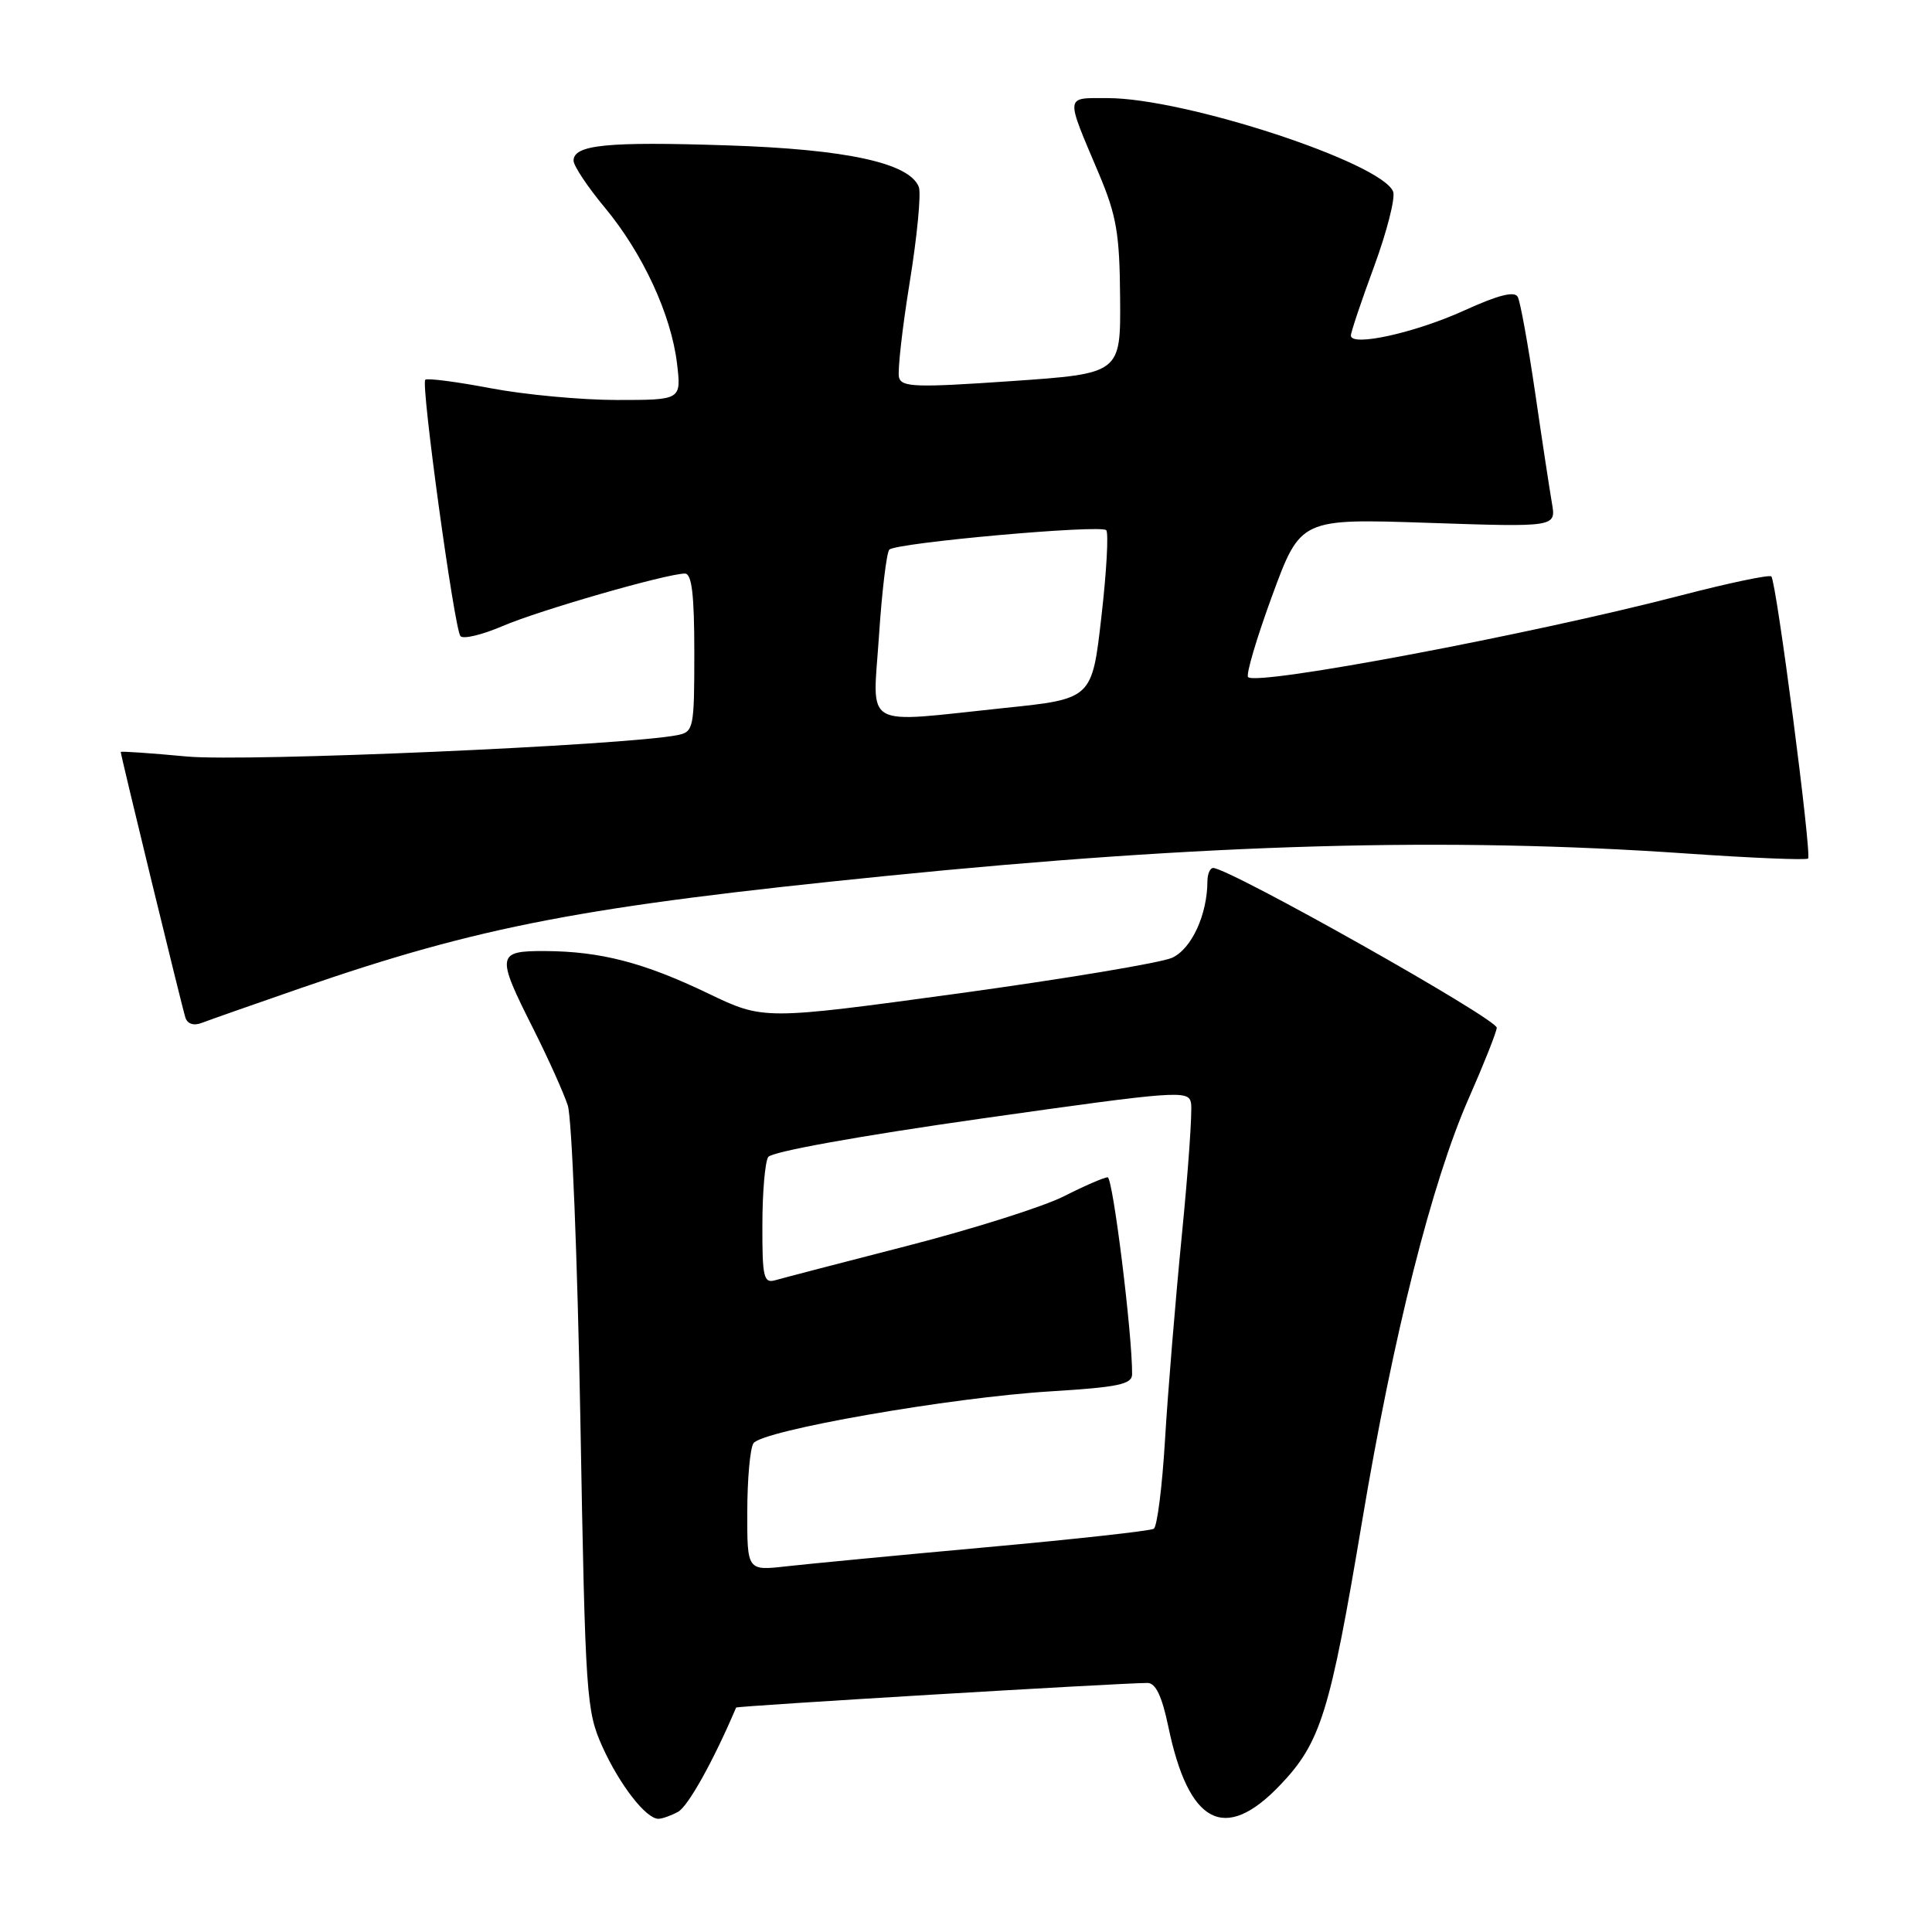 <?xml version="1.0" encoding="UTF-8" standalone="no"?>
<!DOCTYPE svg PUBLIC "-//W3C//DTD SVG 1.1//EN" "http://www.w3.org/Graphics/SVG/1.1/DTD/svg11.dtd" >
<svg xmlns="http://www.w3.org/2000/svg" xmlns:xlink="http://www.w3.org/1999/xlink" version="1.1" viewBox="0 0 256 256">
 <g >
 <path fill="currentColor"
d=" M 89.84 240.08 C 91.16 239.38 94.54 233.32 97.54 226.26 C 97.63 226.05 148.47 223.00 152.05 223.00 C 153.13 223.00 153.96 224.74 154.80 228.75 C 157.49 241.71 162.24 244.23 169.56 236.60 C 175.00 230.92 176.22 227.03 180.49 201.55 C 184.63 176.82 189.74 156.60 194.63 145.50 C 196.57 141.10 198.24 136.91 198.33 136.19 C 198.48 135.07 162.96 115.06 160.75 115.01 C 160.34 115.01 160.00 115.79 159.99 116.75 C 159.98 121.20 157.89 125.73 155.31 126.91 C 153.83 127.58 141.04 129.71 126.90 131.65 C 101.18 135.16 101.18 135.16 93.84 131.64 C 85.33 127.55 79.59 126.06 72.25 126.02 C 65.80 125.99 65.72 126.51 70.64 136.27 C 72.64 140.25 74.71 144.85 75.24 146.50 C 75.77 148.15 76.52 166.82 76.90 188.00 C 77.56 225.03 77.68 226.69 79.84 231.49 C 82.12 236.52 85.60 241.00 87.24 241.00 C 87.73 241.00 88.90 240.59 89.84 240.08 Z  M 39.85 130.93 C 63.62 122.71 77.30 120.10 117.50 116.06 C 159.98 111.79 191.79 110.90 223.42 113.09 C 232.08 113.69 239.35 113.99 239.58 113.76 C 240.09 113.24 235.38 77.05 234.71 76.38 C 234.45 76.12 229.02 77.26 222.64 78.92 C 202.78 84.08 166.57 90.91 165.38 89.72 C 165.07 89.41 166.51 84.55 168.57 78.93 C 172.33 68.71 172.33 68.71 189.26 69.28 C 206.19 69.85 206.19 69.85 205.64 66.68 C 205.34 64.93 204.33 58.33 203.41 52.00 C 202.48 45.67 201.45 39.98 201.11 39.34 C 200.69 38.54 198.52 39.09 194.00 41.15 C 187.49 44.11 179.00 45.98 179.00 44.46 C 179.00 44.01 180.39 39.87 182.09 35.27 C 183.78 30.66 184.91 26.22 184.60 25.40 C 183.12 21.56 157.02 13.00 146.77 13.00 C 141.06 13.00 141.13 12.43 145.60 23.00 C 147.95 28.57 148.36 30.94 148.42 39.50 C 148.50 49.50 148.50 49.50 134.00 50.50 C 121.38 51.37 119.45 51.31 119.12 50.00 C 118.92 49.17 119.55 43.51 120.54 37.41 C 121.53 31.31 122.07 25.63 121.75 24.78 C 120.52 21.59 112.16 19.77 96.30 19.26 C 80.46 18.74 76.00 19.18 76.00 21.29 C 76.00 21.97 77.87 24.78 80.15 27.52 C 85.17 33.56 88.94 41.70 89.71 48.18 C 90.28 53.00 90.28 53.00 81.75 53.00 C 77.06 53.00 69.52 52.30 65.00 51.44 C 60.48 50.58 56.59 50.08 56.35 50.32 C 55.75 50.92 60.20 83.31 61.01 84.29 C 61.38 84.72 63.88 84.12 66.59 82.96 C 71.44 80.87 88.33 76.01 90.75 76.00 C 91.67 76.00 92.00 78.76 92.00 86.48 C 92.00 96.55 91.91 96.98 89.75 97.41 C 82.80 98.78 32.58 100.97 24.75 100.24 C 19.94 99.79 16.00 99.52 16.00 99.64 C 16.00 100.10 24.14 133.55 24.57 134.85 C 24.85 135.69 25.69 135.95 26.76 135.53 C 27.72 135.16 33.61 133.09 39.85 130.93 Z  M 99.02 200.32 C 99.02 196.02 99.39 191.94 99.83 191.25 C 100.90 189.55 125.99 185.16 139.25 184.36 C 148.16 183.81 150.00 183.43 150.01 182.10 C 150.04 176.75 147.46 156.00 146.77 156.00 C 146.31 156.00 143.70 157.13 140.98 158.51 C 138.26 159.89 128.93 162.84 120.26 165.07 C 111.59 167.30 103.71 169.35 102.75 169.63 C 101.19 170.08 101.00 169.29 101.02 162.32 C 101.02 158.02 101.37 153.96 101.79 153.31 C 102.23 152.61 113.89 150.51 130.02 148.22 C 156.18 144.51 157.52 144.42 157.82 146.18 C 158.00 147.20 157.45 155.11 156.59 163.77 C 155.74 172.42 154.74 184.58 154.37 190.79 C 154.00 196.99 153.33 202.30 152.88 202.57 C 152.44 202.85 142.49 203.95 130.79 205.01 C 119.08 206.07 107.14 207.22 104.25 207.54 C 99.00 208.14 99.00 208.14 99.02 200.32 Z  M 116.47 84.25 C 116.86 78.34 117.48 73.20 117.84 72.83 C 118.73 71.92 145.82 69.49 146.58 70.25 C 146.91 70.58 146.63 75.75 145.94 81.73 C 144.70 92.61 144.70 92.61 133.10 93.81 C 113.95 95.81 115.64 96.79 116.47 84.25 Z "/>
</g>
</svg>